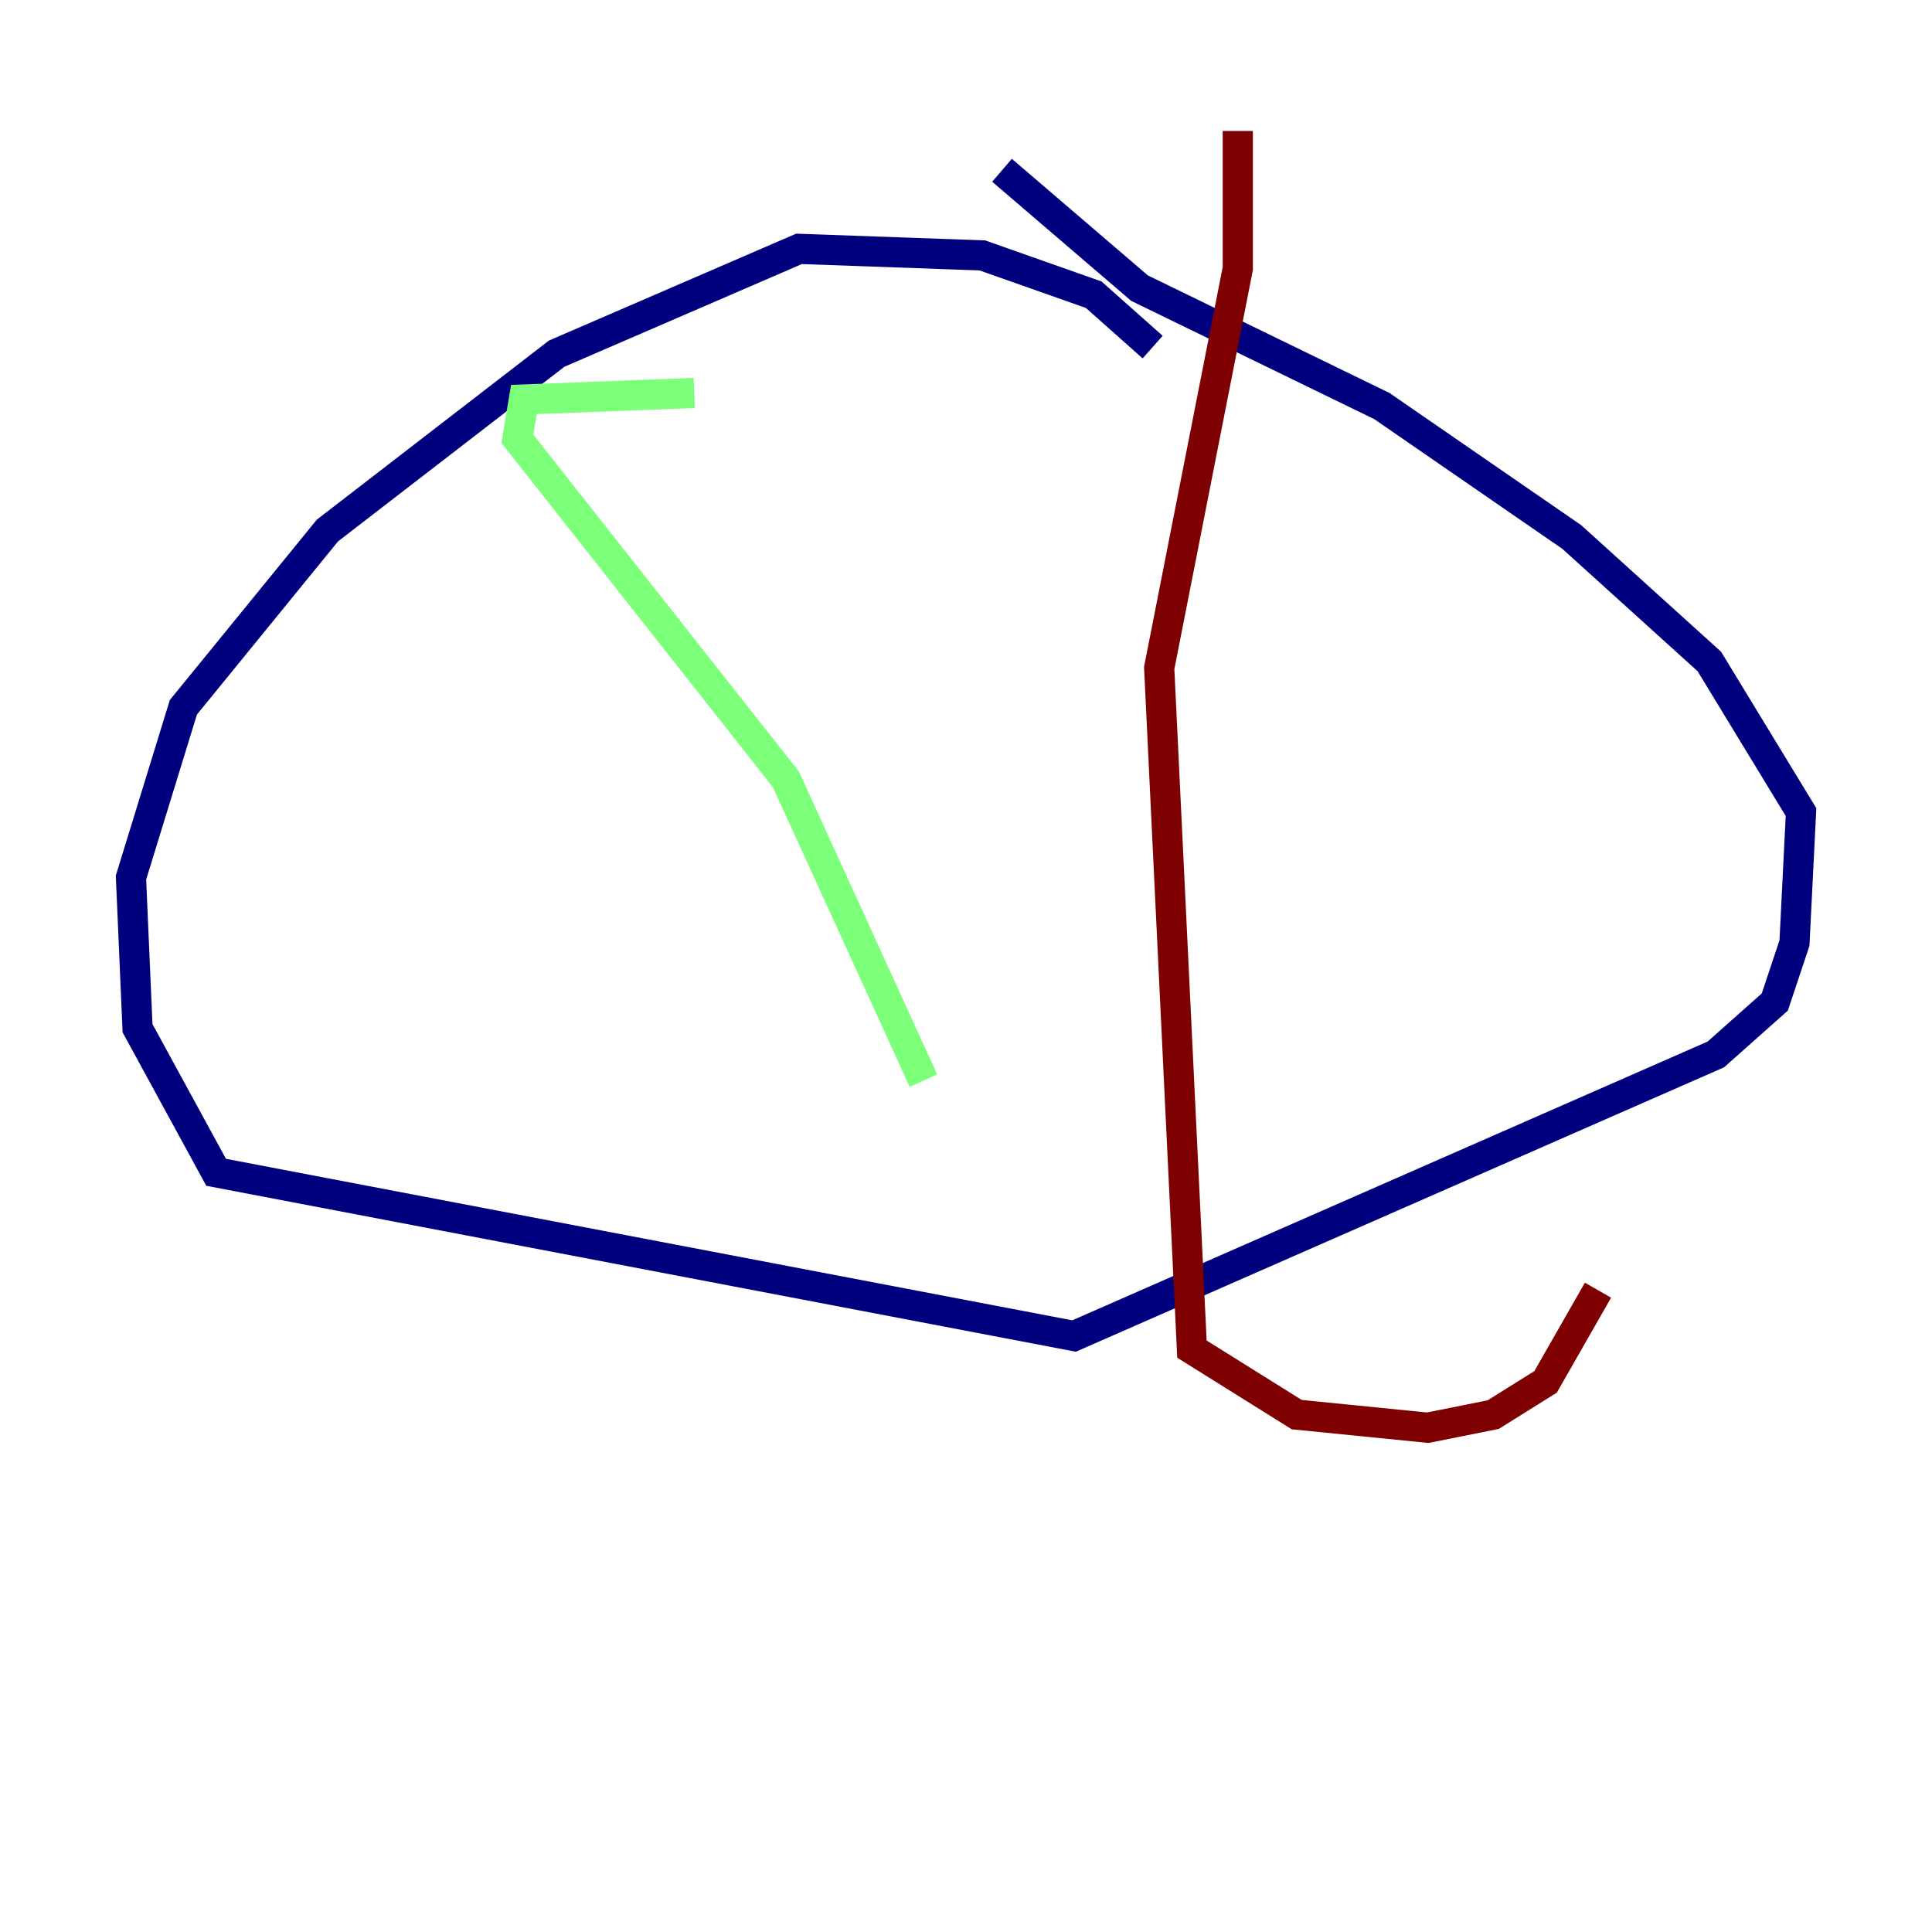 <?xml version="1.0" encoding="utf-8" ?>
<svg baseProfile="tiny" height="128" version="1.2" viewBox="0,0,128,128" width="128" xmlns="http://www.w3.org/2000/svg" xmlns:ev="http://www.w3.org/2001/xml-events" xmlns:xlink="http://www.w3.org/1999/xlink"><defs /><polyline fill="none" points="76.366,22.997 72.461,19.525 65.085,16.922 52.936,16.488 36.881,23.43 21.695,35.146 12.149,46.861 8.678,58.142 9.112,68.122 14.319,77.668 71.159,88.515 113.681,69.858 117.586,66.386 118.888,62.481 119.322,53.803 113.248,43.824 104.136,35.58 91.552,26.902 75.498,19.091 66.386,11.281" stroke="#00007f" stroke-width="2" /><polyline fill="none" points="45.993,26.034 34.712,26.468 34.278,29.071 52.068,51.634 61.18,71.593" stroke="#7cff79" stroke-width="2" /><polyline fill="none" points="82.007,8.678 82.007,17.79 76.8,44.258 78.969,89.383 85.912,93.722 94.59,94.59 98.929,93.722 102.4,91.552 105.871,85.478" stroke="#7f0000" stroke-width="2" /></svg>